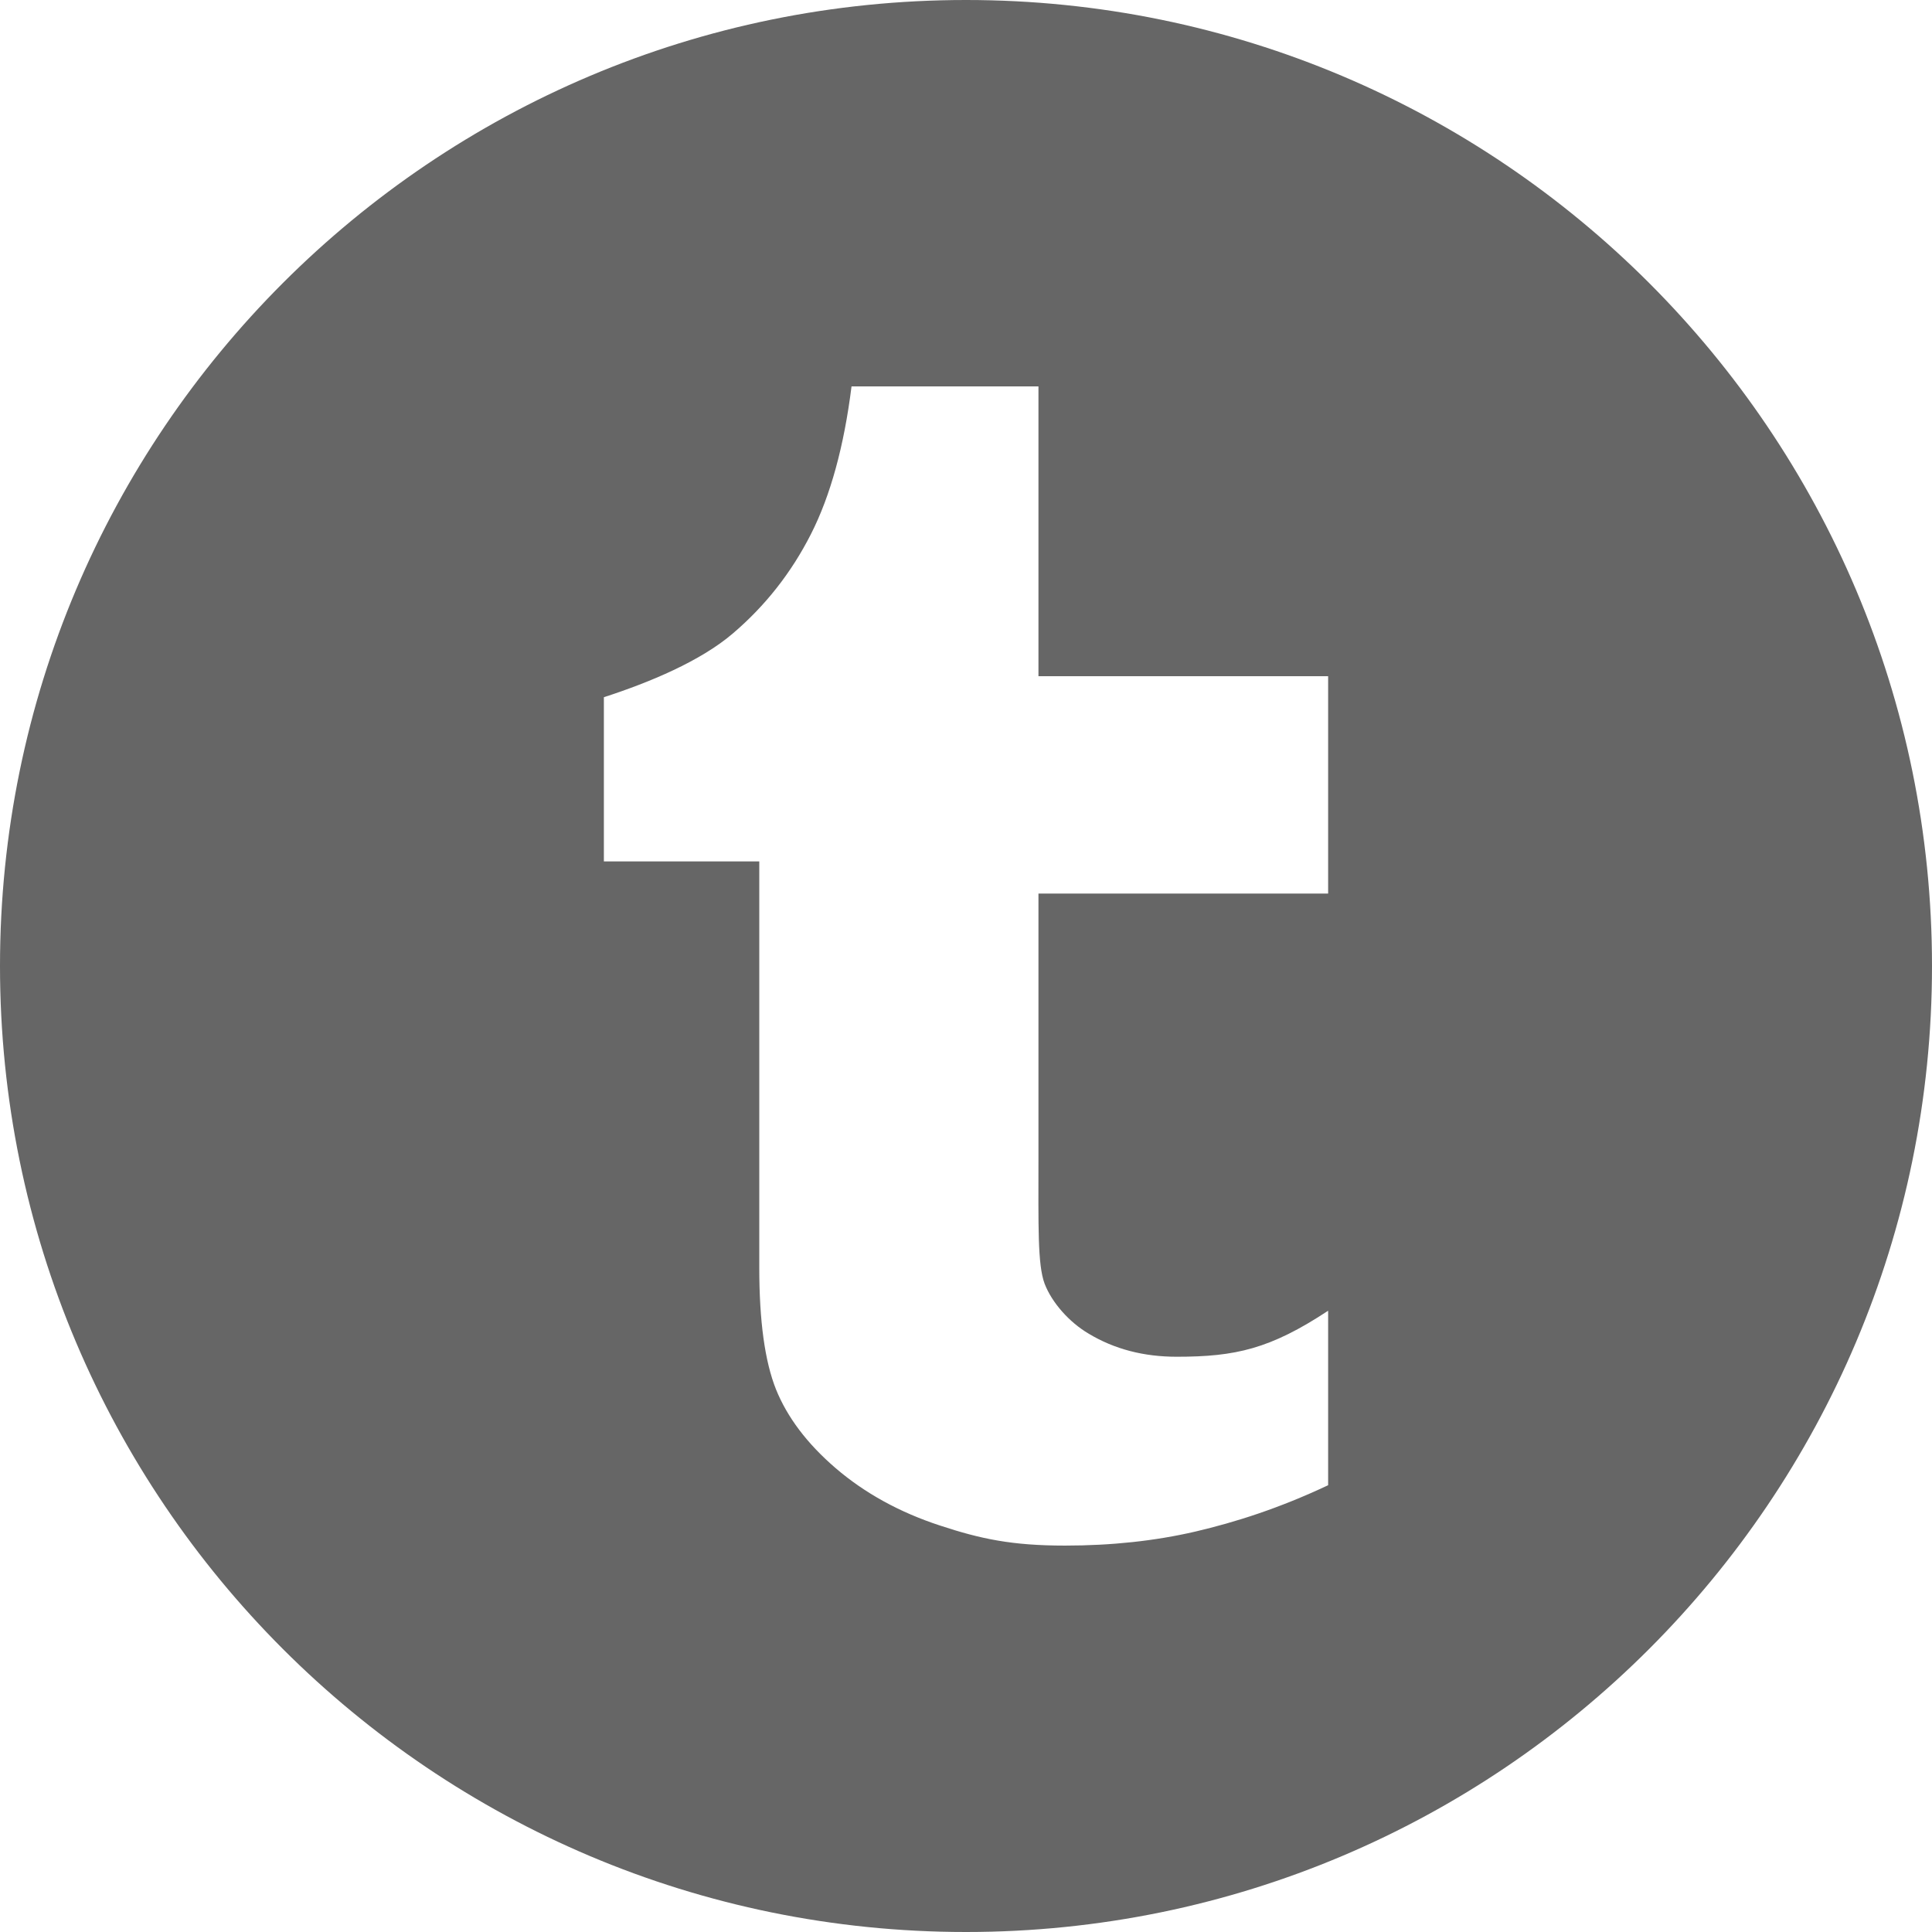 <?xml version="1.0" encoding="utf-8"?>
<!-- Generator: Adobe Illustrator 15.0.0, SVG Export Plug-In . SVG Version: 6.00 Build 0)  -->
<!DOCTYPE svg PUBLIC "-//W3C//DTD SVG 1.1//EN" "http://www.w3.org/Graphics/SVG/1.1/DTD/svg11.dtd">
<svg version="1.1" id="Capa_1" xmlns="http://www.w3.org/2000/svg" xmlns:xlink="http://www.w3.org/1999/xlink" x="0px" y="0px"
	 width="512px" height="512px" viewBox="0 0 512 512" enable-background="new 0 0 512 512" xml:space="preserve">
<g>
	<g>
		<path fill="#666666" d="M256,0C114.624,0,0,114.624,0,256s114.624,256,256,256s256-114.624,256-256C512,114.592,397.376,0,256,0z
			 M351.969,236.799h-76.768v70.272c0,17.824-0.256,28.063,1.631,33.12c1.92,5.023,6.561,10.239,11.682,13.248
			c6.815,4.096,14.559,6.111,23.327,6.111c15.552,0,24.735-2.048,40.128-12.191v46.24c-13.121,6.176-24.576,9.791-35.201,12.287
			c-10.656,2.464-22.143,3.712-34.527,3.712c-14.049,0-22.336-1.76-33.12-5.312c-10.784-3.521-20-8.641-27.616-15.168
			c-7.648-6.561-12.896-13.568-15.872-20.961c-2.944-7.393-4.416-18.08-4.416-32.159V228.287h-41.184v-43.52
			c12.064-3.903,25.568-9.536,34.144-16.863c8.607-7.328,15.521-16.097,20.736-26.368c5.185-10.208,8.768-23.296,10.752-39.136
			h49.536v76.8h76.768C351.969,179.2,351.969,236.799,351.969,236.799z"/>
	</g>
</g>
</svg>
